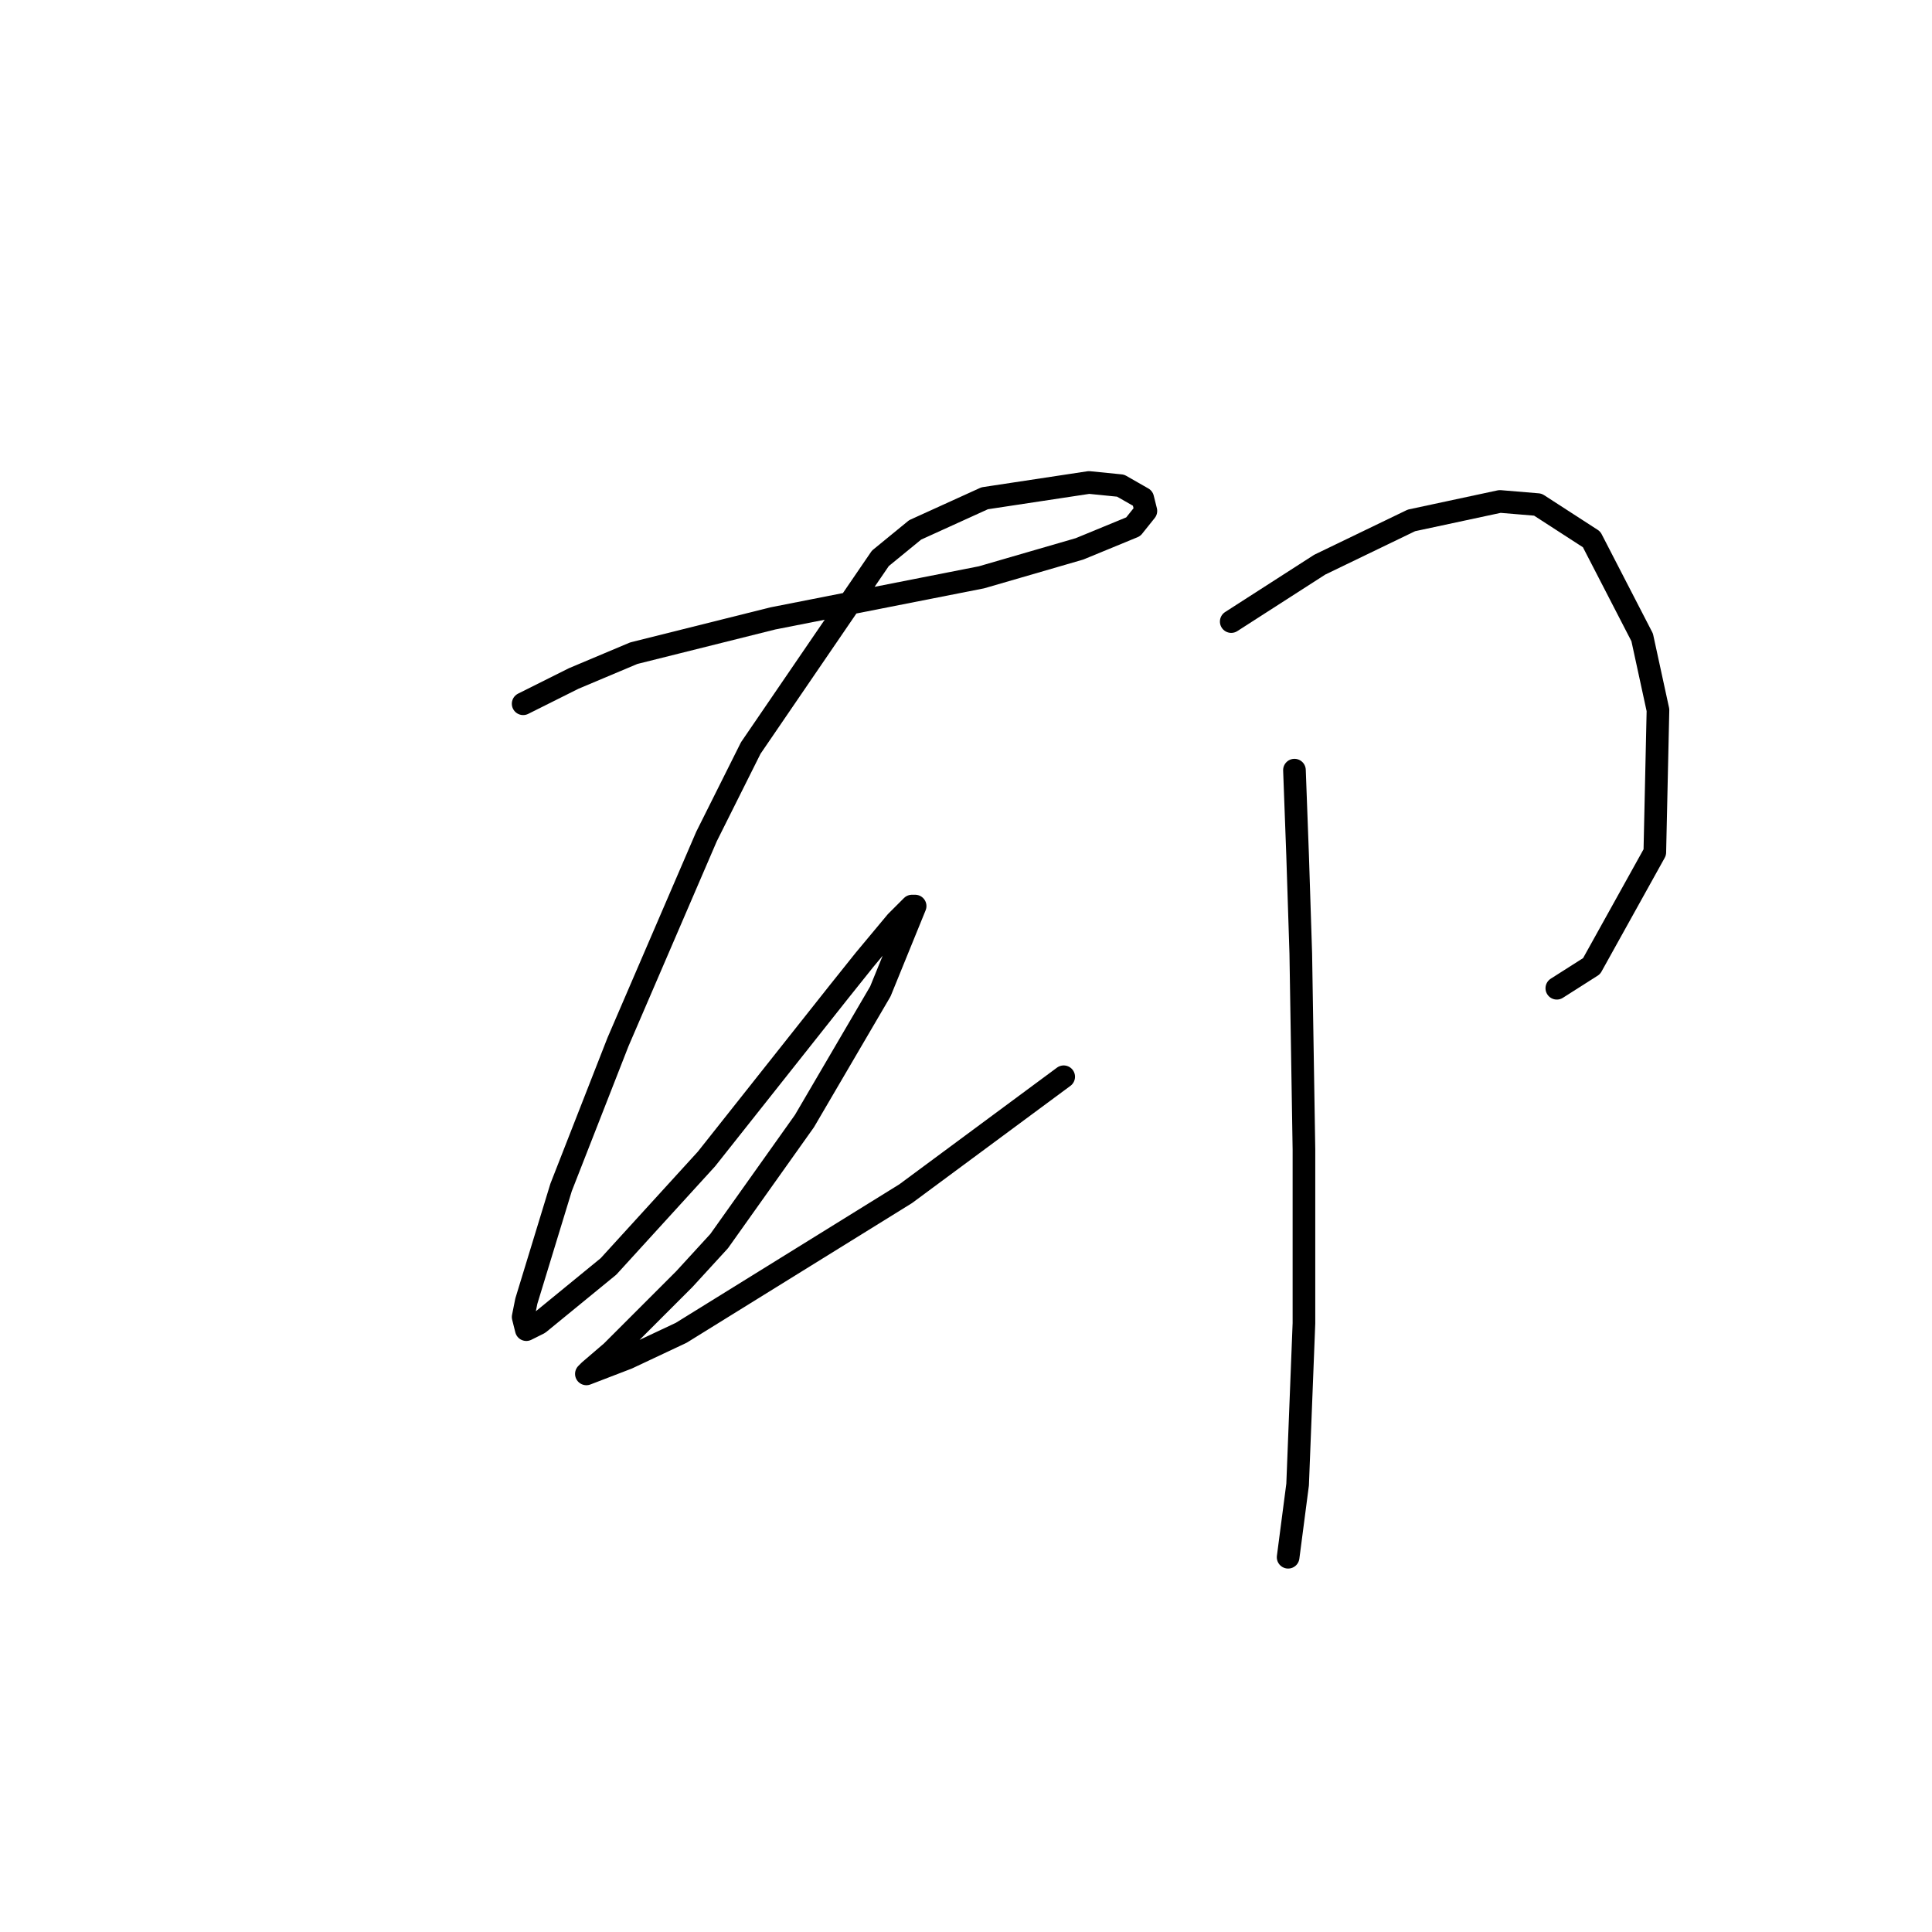 <?xml version="1.0" standalone="no"?>
    <svg width="256" height="256" xmlns="http://www.w3.org/2000/svg" version="1.1">
    <polyline stroke="black" stroke-width="3" stroke-linecap="round" fill="transparent" stroke-linejoin="round" points="69.321 93.251 76.023 89.9 83.981 86.549 102.411 81.942 130.055 76.497 143.04 72.727 150.16 69.795 151.836 67.701 151.417 66.025 148.485 64.35 144.296 63.931 130.474 66.025 121.259 70.214 116.652 73.984 99.479 99.115 93.615 110.843 81.887 138.069 74.347 157.336 69.74 172.415 69.321 174.509 69.74 176.184 71.415 175.347 80.63 167.807 93.615 153.566 111.207 131.367 114.557 127.178 118.746 122.152 120.84 120.058 121.259 120.058 116.652 131.367 106.599 148.54 95.29 164.456 90.683 169.483 84.819 175.347 81.049 179.116 78.117 181.63 77.698 182.048 83.143 179.954 90.264 176.603 120.003 158.174 140.945 142.676 140.945 142.676 " />
        <polyline stroke="black" stroke-width="3" stroke-linecap="round" fill="transparent" stroke-linejoin="round" points="163.145 82.361 169.009 78.591 174.873 74.821 187.02 68.957 198.748 66.444 203.774 66.863 210.894 71.47 217.596 84.455 219.69 94.089 219.271 112.937 210.894 128.016 206.287 130.948 206.287 130.948 " />
        <polyline stroke="black" stroke-width="3" stroke-linecap="round" fill="transparent" stroke-linejoin="round" points="171.522 102.047 171.941 113.356 172.36 126.341 172.779 152.31 172.779 175.347 171.941 196.708 170.684 206.342 170.684 206.342 " />
        </svg>